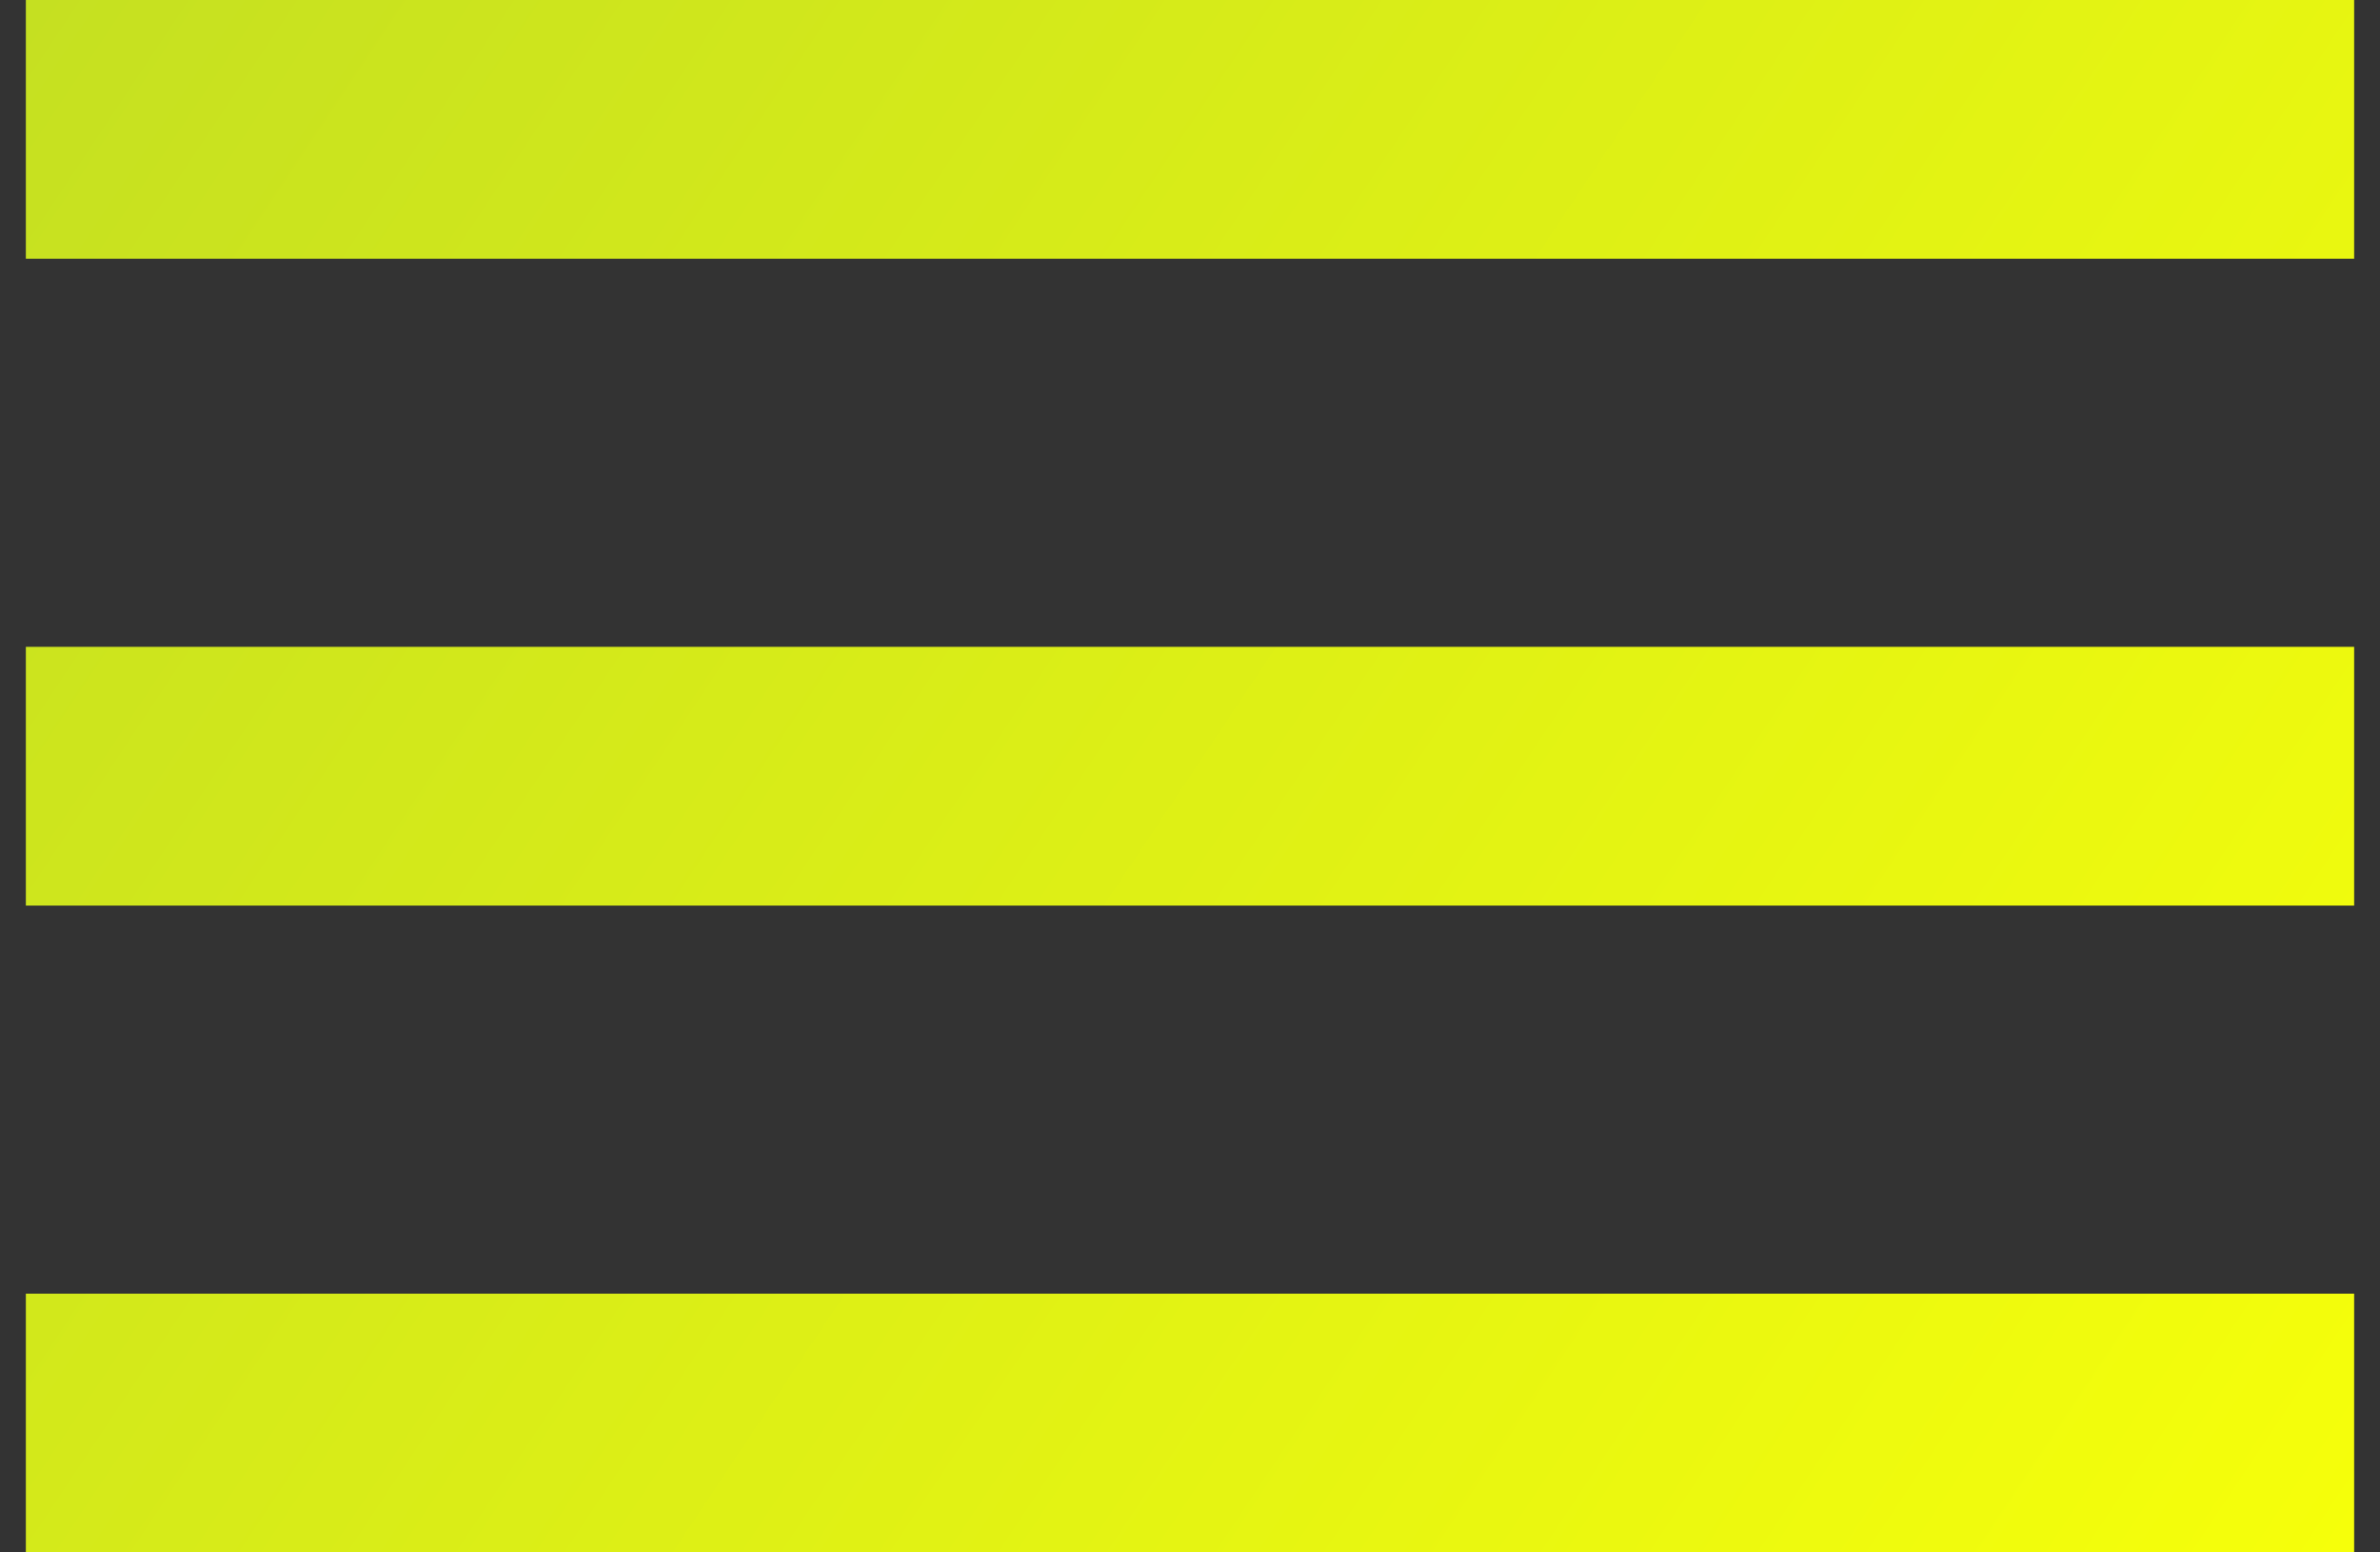 <svg width="46" height="30" viewBox="0 0 46 30" fill="none" xmlns="http://www.w3.org/2000/svg">
<rect x="0" y="0" width="46" height="30" fill="#333333" stroke="none"/>
<path d="M45.5 30H0.5V25H45.5V30ZM45.5 17.5H0.5V12.5H45.5V17.5ZM45.5 5H0.5V0H45.5V5Z" fill="url(#paint0_linear_12297_3841)"/>
<defs>
<linearGradient id="paint0_linear_12297_3841" x1="0.5" y1="0" x2="45.5" y2="30" gradientUnits="userSpaceOnUse">
<stop stop-color="#C5E021"/>
<stop offset="1" stop-color="#F6FF0A"/>
</linearGradient>
</defs>
</svg>
